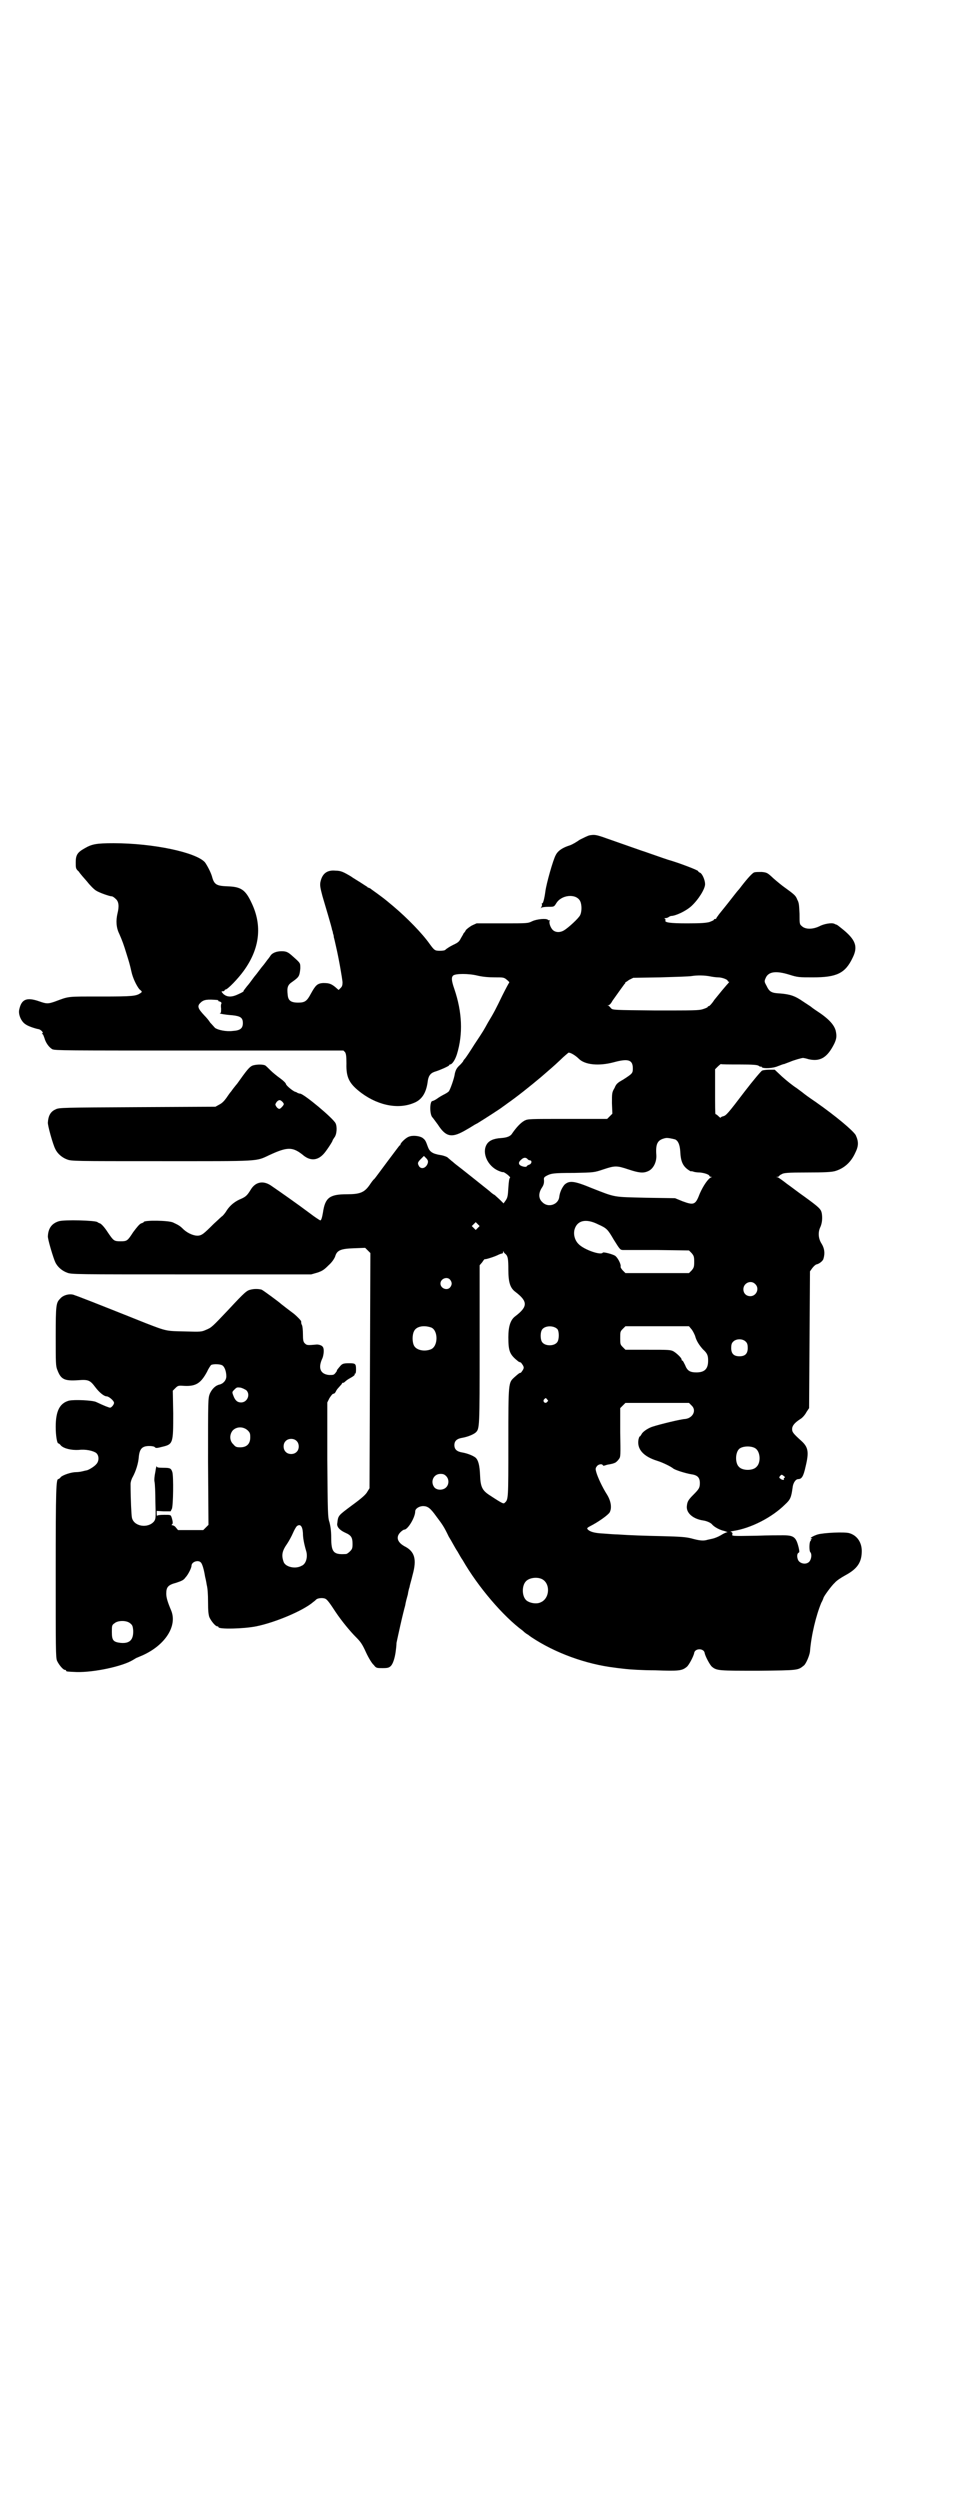 <?xml version="1.0" standalone="no"?>
<!DOCTYPE svg PUBLIC "-//W3C//DTD SVG 20010904//EN"
 "http://www.w3.org/TR/2001/REC-SVG-20010904/DTD/svg10.dtd">
<svg version="1.0" xmlns="http://www.w3.org/2000/svg"
 width="1104pt" height="2870pt" viewBox="0 0 1104 2870"
 preserveAspectRatio="xMidYMid meet">
<g transform="translate(0,2870) scale(0.5,-0.5)"
fill="#000000" stroke="none">
<path d="M1354 3822 c-4 -1 -14 -6 -22 -10 -7 -5 -17 -11 -23 -13 -16 -5 -27
-12 -32 -22 -6 -10 -22 -67 -24 -84 -2 -15 -5 -27 -7 -27 -1 0 -2 -1 -1 -2 1
-1 0 -4 -1 -6 -2 -4 -2 -5 0 -2 2 1 8 2 16 2 13 0 13 0 18 8 12 20 46 23 55 5
4 -8 4 -24 0 -32 -3 -7 -27 -29 -37 -35 -10 -6 -21 -5 -27 2 -5 6 -8 16 -6 20
1 2 1 2 -1 1 -1 0 -2 0 -3 1 -3 4 -25 2 -36 -3 -10 -5 -10 -5 -69 -5 l-59 0
-11 -5 c-5 -3 -12 -8 -14 -11 -1 -3 -4 -6 -5 -7 0 -1 -3 -6 -6 -11 -4 -8 -6
-10 -19 -16 -8 -4 -15 -9 -16 -10 -1 -2 -6 -3 -13 -3 -12 0 -13 1 -24 16 -17
24 -51 59 -83 86 -25 21 -22 18 -38 30 -7 5 -14 10 -15 11 -2 1 -4 2 -5 2 -1
0 -2 1 -2 2 -1 0 -8 5 -16 10 -8 5 -18 11 -22 14 -17 10 -23 13 -35 13 -20 2
-31 -7 -35 -27 -1 -8 0 -13 5 -32 7 -24 21 -70 22 -77 1 -2 2 -6 2 -8 1 -2 2
-6 2 -9 1 -3 3 -12 5 -21 7 -30 14 -72 15 -82 0 -7 -1 -10 -4 -13 l-5 -5 -8 7
c-10 8 -15 9 -28 9 -13 -1 -17 -5 -28 -25 -9 -17 -14 -20 -29 -20 -17 0 -23 5
-24 18 -2 17 0 23 11 30 15 11 16 12 18 30 0 13 1 12 -17 28 -11 10 -15 12
-26 12 -12 0 -22 -4 -26 -11 -2 -3 -5 -7 -6 -8 -1 -1 -7 -10 -14 -18 -7 -9
-12 -16 -13 -17 -1 -1 -5 -6 -10 -13 -5 -7 -10 -13 -11 -14 -6 -8 -9 -11 -7
-11 0 0 -4 -3 -11 -6 -16 -8 -27 -8 -36 0 -5 6 -5 6 -1 6 2 0 4 1 4 2 0 1 1 2
2 2 5 0 29 25 42 43 37 51 43 104 18 156 -14 30 -24 37 -55 38 -26 1 -31 4
-36 23 -3 10 -11 25 -16 32 -20 23 -119 44 -210 44 -40 0 -50 -2 -67 -12 -16
-9 -20 -15 -20 -32 0 -13 0 -15 7 -21 3 -5 12 -15 19 -23 7 -9 16 -18 21 -21
8 -5 31 -13 36 -13 2 0 6 -3 9 -6 7 -6 8 -17 4 -33 -4 -17 -3 -33 4 -47 7 -16
10 -24 17 -47 5 -16 7 -22 11 -40 3 -14 11 -31 18 -40 7 -6 7 -6 3 -9 -10 -7
-17 -8 -91 -8 -80 0 -72 1 -107 -12 -15 -5 -18 -5 -35 1 -29 10 -41 5 -46 -20
-2 -11 5 -27 15 -33 5 -4 23 -10 30 -11 5 -1 11 -8 9 -9 -2 -1 -2 -2 -1 -2 2
0 3 -4 5 -9 3 -11 10 -21 18 -26 7 -3 26 -3 338 -3 l331 0 4 -4 c2 -4 3 -8 3
-26 -1 -33 7 -47 35 -68 41 -30 89 -38 125 -20 15 8 24 23 27 49 2 12 7 18 18
21 10 3 30 12 31 14 0 1 1 2 2 2 5 0 12 11 16 24 14 46 12 96 -6 149 -7 20 -7
27 -3 31 5 5 36 5 56 0 13 -3 26 -4 40 -4 20 0 21 0 28 -6 4 -3 6 -6 5 -6 -1
-1 -8 -14 -16 -30 -14 -29 -19 -39 -33 -62 -10 -18 -9 -17 -31 -50 -10 -16
-20 -31 -22 -33 -2 -2 -4 -5 -4 -6 0 0 -3 -4 -7 -8 -8 -7 -10 -12 -12 -20 -1
-10 -11 -38 -14 -41 -2 -2 -7 -5 -11 -7 -4 -2 -11 -6 -15 -9 -4 -3 -10 -6 -12
-6 -6 -2 -6 -32 1 -38 1 -1 6 -8 12 -16 18 -28 31 -31 60 -15 9 5 19 11 22 13
3 2 7 4 9 5 18 11 55 35 57 37 1 1 6 4 11 8 23 16 53 40 78 61 23 20 27 23 44
39 9 9 18 16 19 17 4 1 16 -6 24 -14 14 -14 46 -17 80 -8 33 9 44 6 44 -14 0
-11 -1 -12 -21 -25 -14 -8 -17 -10 -21 -20 -6 -10 -6 -12 -6 -35 l1 -24 -6 -6
-6 -6 -91 0 c-89 0 -91 0 -99 -4 -9 -5 -19 -16 -28 -29 -4 -7 -12 -10 -26 -11
-17 -1 -28 -6 -33 -15 -11 -19 2 -49 27 -60 5 -2 10 -4 11 -3 1 0 5 -2 10 -6
5 -4 7 -7 6 -7 -2 -1 -3 -8 -4 -23 -1 -19 -2 -23 -6 -29 l-5 -7 -7 7 c-4 4
-10 9 -13 12 -4 2 -9 6 -12 9 -10 8 -70 56 -77 61 -4 3 -8 7 -11 9 -2 2 -6 5
-8 7 -2 2 -10 5 -17 6 -19 3 -25 8 -29 19 -5 14 -6 16 -13 21 -7 4 -22 6 -31
2 -6 -2 -19 -14 -19 -18 0 -1 -1 -2 -2 -2 -1 -1 -13 -17 -28 -37 -15 -20 -28
-38 -30 -40 -2 -1 -7 -8 -11 -14 -12 -17 -22 -21 -52 -21 -40 0 -50 -8 -55
-42 -2 -12 -4 -18 -6 -18 -1 0 -12 7 -25 17 -28 21 -68 49 -87 62 -18 13 -36
10 -47 -7 -8 -13 -11 -17 -22 -22 -15 -6 -26 -15 -34 -27 -4 -7 -9 -12 -10
-13 -1 0 -10 -9 -20 -18 -23 -23 -27 -26 -35 -27 -10 -1 -24 5 -34 14 -8 8
-11 10 -24 16 -9 5 -68 6 -68 1 0 -1 -3 -2 -6 -3 -4 -2 -9 -8 -18 -20 -13 -20
-14 -21 -29 -21 -15 0 -16 1 -29 20 -7 11 -14 19 -18 21 -3 1 -5 2 -6 3 -4 4
-77 6 -89 2 -16 -5 -24 -16 -25 -34 -1 -6 13 -52 17 -60 5 -11 16 -20 27 -24
10 -4 16 -4 286 -4 l275 0 14 4 c12 4 16 7 26 17 8 7 13 15 15 20 4 14 12 18
43 19 l26 1 6 -6 6 -6 -1 -270 -1 -270 -5 -8 c-3 -6 -13 -15 -35 -31 -32 -24
-32 -23 -34 -41 -2 -8 5 -16 18 -22 14 -6 17 -11 17 -26 0 -10 -1 -12 -6 -17
-3 -3 -7 -6 -9 -6 -29 -2 -34 4 -34 38 0 16 -2 27 -4 35 -4 11 -4 22 -5 144
l0 131 5 10 c4 6 7 10 9 10 2 0 4 2 5 4 1 2 3 6 6 9 2 2 6 7 8 9 1 3 3 4 3 3
0 0 2 0 4 2 2 2 7 6 11 8 9 5 13 8 12 10 -1 0 -1 1 1 1 1 0 2 3 2 9 0 14 -1
15 -16 15 -12 0 -15 -1 -19 -5 -7 -8 -10 -12 -9 -12 1 0 -1 -2 -3 -5 -4 -5 -5
-5 -15 -5 -20 2 -26 16 -15 39 3 8 4 21 1 25 -2 4 -9 6 -14 6 -22 -2 -23 -2
-28 3 -3 3 -4 7 -4 21 0 9 -1 18 -2 20 -2 4 -2 5 -2 9 0 2 -10 12 -16 17 -8 6
-29 22 -30 23 -4 4 -42 32 -45 33 -8 2 -17 2 -25 0 -9 -2 -13 -5 -52 -47 -37
-39 -38 -40 -50 -45 -11 -5 -12 -5 -49 -4 -43 1 -41 0 -90 19 -120 48 -159 63
-163 64 -10 5 -27 1 -34 -8 -9 -9 -10 -14 -10 -86 0 -61 0 -69 4 -78 8 -21 16
-25 47 -23 24 2 28 0 40 -16 9 -12 20 -21 26 -21 5 0 17 -10 17 -15 0 -4 -6
-11 -9 -11 -3 0 -15 5 -32 13 -8 4 -51 6 -63 3 -21 -6 -30 -24 -30 -60 0 -20
3 -38 6 -38 1 0 4 -2 6 -5 7 -7 24 -11 41 -10 16 2 33 -2 40 -7 7 -6 7 -19 0
-26 -4 -5 -17 -13 -22 -14 -1 0 -5 -1 -9 -2 -4 -1 -10 -2 -15 -2 -11 0 -29 -6
-35 -11 -2 -3 -5 -5 -6 -5 -5 0 -6 -20 -6 -213 0 -175 0 -197 3 -204 4 -9 14
-21 18 -21 2 0 3 -1 3 -2 0 -2 2 -2 24 -3 40 -1 106 13 130 28 5 3 8 5 9 5 0
0 7 3 14 6 52 24 79 68 64 103 -8 19 -11 29 -11 38 0 15 4 20 23 25 12 4 17 6
21 12 6 6 14 22 14 27 0 9 15 14 21 8 4 -3 8 -19 10 -32 1 -4 3 -13 4 -20 2
-7 3 -22 3 -39 0 -21 1 -29 3 -35 4 -9 14 -21 18 -21 2 0 3 -1 3 -2 0 -5 57
-4 87 2 44 9 108 36 131 56 3 2 6 5 7 6 4 3 16 4 21 1 4 -2 10 -10 23 -30 14
-21 34 -45 46 -57 11 -11 15 -16 24 -36 6 -13 14 -26 18 -29 5 -7 7 -7 20 -7
12 0 15 1 19 5 5 5 9 18 11 32 1 7 2 16 2 21 1 5 5 23 9 41 4 18 9 38 11 45 1
7 4 18 6 25 1 7 3 15 4 17 0 3 4 15 7 28 10 36 5 54 -19 66 -16 9 -20 21 -9
32 3 3 7 6 9 6 8 0 25 28 25 42 0 6 9 12 18 12 11 0 17 -5 30 -23 15 -20 18
-24 29 -47 7 -11 15 -27 20 -34 4 -7 9 -16 12 -20 35 -61 93 -129 138 -162 5
-5 11 -9 12 -9 1 -1 5 -4 8 -6 54 -36 125 -62 192 -70 6 -1 17 -2 25 -3 8 -1
38 -3 67 -3 56 -2 62 -1 73 8 5 4 16 25 17 32 2 11 22 11 24 0 1 -7 12 -28 17
-32 11 -9 16 -9 107 -9 93 1 90 1 104 12 5 4 13 23 14 32 3 38 14 83 26 112 3
5 5 11 5 11 0 3 19 29 26 35 4 5 15 12 24 17 28 15 38 30 38 56 0 20 -11 36
-29 41 -11 3 -57 1 -72 -3 -10 -3 -20 -9 -15 -9 3 0 3 0 0 -2 -2 -1 -2 -2 -1
-2 1 0 1 -1 -1 -2 -3 -4 -3 -24 0 -26 4 -5 2 -17 -3 -22 -6 -6 -17 -5 -23 1
-5 5 -6 18 -1 20 2 1 2 3 0 12 -6 24 -11 28 -36 28 -9 0 -36 0 -60 -1 -60 -1
-58 -1 -56 4 0 3 -1 4 -4 5 -2 0 0 1 6 2 40 6 89 31 119 61 12 11 14 16 17 38
1 11 7 20 13 20 8 0 12 6 17 29 8 33 6 44 -9 58 -20 18 -22 21 -22 28 0 7 5
14 19 23 5 3 11 10 14 16 l6 9 1 157 1 157 5 7 c3 4 7 8 10 9 6 1 15 8 16 13
4 13 2 24 -4 34 -8 12 -9 27 -3 39 4 9 5 21 3 32 -2 9 -6 13 -39 37 -13 9 -31
23 -41 30 -10 8 -19 14 -21 15 -4 0 -4 1 0 1 1 0 3 1 3 2 0 0 3 3 6 4 4 3 13
4 58 4 42 0 56 1 64 3 21 6 37 20 47 42 8 16 8 26 1 41 -7 11 -45 43 -92 76
-15 10 -27 19 -28 20 -1 1 -8 6 -16 12 -8 5 -23 17 -33 26 l-17 16 -12 0 c-7
0 -14 -1 -17 -2 -3 -2 -20 -22 -40 -48 -38 -50 -43 -56 -50 -57 -3 -1 -5 -2
-5 -3 0 -1 -2 0 -5 3 -3 3 -6 5 -7 5 -1 0 -1 23 -1 51 l0 52 6 6 c3 3 7 6 7 6
1 -1 20 -1 42 -1 33 0 42 -1 45 -3 3 -2 5 -3 5 -2 0 1 1 1 2 -1 3 -4 26 -3 37
2 6 2 12 5 15 5 2 1 8 3 13 5 9 4 27 9 30 9 1 0 7 -1 13 -3 27 -6 43 4 59 36
5 11 6 17 3 30 -4 14 -17 28 -45 46 -6 4 -10 7 -11 8 -1 1 -9 6 -18 12 -20 14
-31 17 -53 19 -20 1 -25 3 -32 18 -5 9 -5 10 -2 17 6 15 23 18 55 8 19 -6 22
-6 54 -6 54 0 74 9 91 45 13 26 7 42 -26 68 -5 4 -10 8 -11 8 -1 0 -3 1 -5 2
-6 3 -24 0 -35 -6 -15 -7 -31 -7 -39 0 -6 5 -6 5 -6 29 -1 19 -1 25 -5 32 -4
10 -5 11 -34 32 -9 7 -21 17 -26 22 -9 8 -11 9 -22 10 -7 0 -14 0 -17 -1 -4
-1 -15 -13 -29 -31 -3 -4 -6 -8 -8 -10 -2 -2 -12 -15 -23 -29 -11 -14 -22 -27
-23 -29 -2 -3 -4 -5 -4 -6 0 -1 -1 -2 -3 -2 -2 0 -3 -1 -3 -2 0 -1 -5 -3 -10
-5 -8 -2 -19 -3 -51 -3 -40 0 -53 2 -50 7 1 1 0 2 -1 3 -2 2 -2 2 1 2 2 0 6 1
8 3 2 1 4 2 5 2 10 0 34 11 47 23 16 15 31 39 31 50 0 9 -6 23 -11 26 -3 1 -5
3 -5 4 0 2 -44 19 -69 26 -3 1 -18 6 -32 11 -14 5 -29 10 -32 11 -6 2 -31 11
-77 27 -25 9 -28 9 -40 7z m279 -324 c5 -1 13 -2 17 -2 9 0 22 -5 22 -8 0 -1
1 -2 3 -2 1 0 -1 -3 -5 -7 -7 -8 -12 -14 -29 -35 -5 -8 -11 -14 -12 -14 -2 0
-3 -1 -3 -2 0 -1 -5 -3 -11 -5 -9 -3 -21 -3 -109 -3 -97 1 -98 1 -102 5 -2 2
-4 5 -6 6 -3 1 -3 1 0 1 2 0 6 4 9 10 12 17 25 35 28 39 2 1 2 3 1 3 0 0 4 2
9 6 l10 5 62 1 c34 1 67 2 72 3 12 2 30 2 44 -1z m-1133 -54 c1 -1 2 -1 2 -2
0 -1 1 -2 2 -1 0 0 2 -1 4 -2 1 -2 1 -3 1 -3 -1 0 -2 -5 -1 -11 0 -8 0 -11 -2
-11 -6 -1 13 -4 28 -5 19 -2 24 -6 24 -18 0 -12 -6 -17 -23 -18 -15 -2 -34 2
-41 7 -2 2 -7 8 -11 12 -3 5 -9 12 -13 16 -15 16 -18 22 -9 30 7 7 15 8 39 6z
m1051 -320 c7 -3 11 -12 12 -28 1 -23 6 -34 20 -43 3 -2 5 -3 5 -2 0 0 2 0 5
-1 2 -1 9 -2 15 -2 11 -1 22 -5 22 -8 0 -1 2 -2 4 -2 2 0 2 -1 0 -1 -7 -3 -18
-19 -26 -37 -10 -26 -13 -28 -40 -18 l-17 7 -67 1 c-76 2 -68 0 -124 22 -41
17 -52 18 -63 8 -6 -7 -11 -18 -12 -28 -2 -18 -26 -26 -39 -12 -9 8 -9 21 -1
33 4 6 5 10 5 16 -1 7 0 8 5 11 11 6 16 7 64 7 46 1 46 1 67 8 27 9 31 9 58 0
24 -8 34 -9 45 -4 12 5 20 21 19 37 -2 27 3 35 21 39 5 1 14 -1 22 -3z m-568
-54 c-3 -11 -14 -16 -20 -8 -4 7 -4 9 4 17 l7 7 5 -5 c4 -4 5 -7 4 -11z m229
9 c1 -2 4 -3 5 -3 6 0 5 -8 -1 -10 -3 -1 -6 -3 -6 -4 0 -2 -9 -1 -14 2 -5 3
-5 8 1 13 6 6 11 6 15 2z m162 -150 c20 -9 22 -11 36 -35 15 -24 15 -24 23
-24 3 0 38 0 78 0 l72 -1 6 -6 c5 -6 6 -8 6 -20 0 -12 -1 -14 -6 -20 l-6 -6
-73 0 -73 0 -6 6 c-3 3 -6 8 -5 9 1 6 -7 21 -13 25 -7 4 -27 9 -28 7 -4 -7
-44 7 -56 20 -8 8 -12 21 -9 33 6 21 26 26 54 12z m-276 -8 l-5 -5 -4 4 -5 5
4 4 5 5 4 -4 5 -5 -4 -4z m62 -59 c7 -5 8 -12 8 -37 0 -29 4 -42 16 -51 29
-22 29 -34 0 -56 -11 -8 -16 -23 -16 -48 0 -33 3 -40 23 -56 2 -1 4 -2 5 -2 1
0 3 -3 5 -6 3 -5 3 -7 0 -12 -2 -3 -4 -6 -5 -6 -2 0 -4 -1 -14 -10 -14 -13
-14 -10 -14 -151 0 -128 0 -130 -8 -137 -3 -3 -3 -4 -35 17 -17 11 -21 19 -22
46 -1 23 -4 34 -10 40 -6 5 -19 10 -30 12 -13 2 -19 7 -19 17 0 10 6 15 19 17
11 2 24 7 30 12 9 9 9 9 9 201 l0 183 6 7 c3 5 6 8 6 7 1 -1 21 5 31 10 4 2 8
3 9 3 1 0 2 2 2 4 0 2 1 2 1 0 1 -2 2 -3 3 -4z m-126 -60 c5 -6 5 -12 0 -18
-7 -8 -22 -2 -22 9 0 11 15 17 22 9z m701 -10 c11 -10 3 -28 -11 -28 -9 0 -16
6 -16 16 0 14 17 22 27 12z m-744 -100 c16 -7 16 -43 -1 -50 -15 -6 -34 -2
-39 9 -4 8 -4 24 0 32 5 12 23 15 40 9z m290 -4 c4 -6 4 -24 -1 -30 -7 -9 -27
-9 -34 0 -5 6 -5 24 0 30 7 9 27 9 35 0z m307 1 c3 -3 7 -11 9 -16 3 -12 10
-22 18 -31 10 -9 12 -14 12 -26 0 -19 -8 -27 -27 -27 -15 0 -21 4 -26 17 -3 6
-5 10 -6 10 -1 0 -2 1 -2 3 0 3 -10 13 -18 18 -7 4 -11 4 -59 4 l-52 0 -6 6
c-6 6 -6 7 -6 21 0 14 0 15 6 21 l6 6 73 0 73 0 5 -6z m126 -30 c3 -3 4 -7 4
-14 0 -13 -6 -19 -19 -19 -13 0 -19 6 -19 19 0 7 1 11 4 14 7 8 23 8 30 0z
m-1203 -54 c5 -3 9 -14 9 -25 0 -9 -7 -17 -16 -19 -9 -2 -17 -10 -22 -21 -4
-11 -4 -12 -4 -156 l1 -145 -6 -6 -6 -6 -29 0 -29 0 -5 6 c-2 3 -6 5 -8 5 -2
0 -2 1 -1 2 3 1 2 8 -1 17 -2 5 -2 5 -17 5 -10 0 -15 -1 -16 -2 0 -2 -1 0 -1
4 l0 7 16 -1 16 0 3 6 c3 8 4 73 1 84 -3 9 -5 10 -21 10 -13 0 -15 1 -15 4 0
1 -2 -4 -3 -13 -2 -9 -3 -19 -2 -23 1 -4 2 -25 2 -46 1 -38 1 -39 -3 -45 -14
-17 -47 -12 -51 9 -1 5 -3 41 -3 77 0 4 2 11 5 16 7 13 13 31 14 47 2 18 8 24
24 24 6 0 12 -1 13 -3 2 -2 5 -2 16 1 26 6 26 8 26 77 l-1 52 6 6 c6 6 7 6 22
5 26 -1 37 7 51 33 3 7 8 14 9 15 6 3 22 2 26 -1z m55 -57 c10 -10 2 -28 -12
-28 -9 0 -14 5 -18 16 -3 8 -3 8 3 14 5 5 6 5 14 4 4 -1 10 -4 13 -6z m691
-21 c3 -3 3 -3 0 -6 -4 -5 -11 1 -7 6 4 4 4 4 7 0z m332 -14 c12 -11 3 -29
-15 -31 -8 0 -58 -12 -76 -18 -11 -4 -22 -12 -24 -17 -2 -3 -3 -5 -4 -5 -1 0
-2 -3 -3 -7 -4 -22 11 -39 43 -49 13 -4 31 -13 36 -17 4 -4 30 -12 43 -14 14
-2 19 -8 19 -20 0 -11 -2 -14 -16 -28 -12 -12 -13 -16 -14 -26 -1 -16 16 -29
38 -32 7 -1 17 -5 20 -9 5 -6 18 -13 28 -15 6 -2 9 -3 7 -3 -2 0 -9 -3 -15 -7
-7 -4 -15 -7 -20 -8 -4 -1 -10 -2 -13 -3 -8 -2 -17 -1 -35 4 -12 3 -25 4 -65
5 -45 1 -75 2 -104 4 -5 0 -20 1 -32 2 -21 1 -32 4 -37 10 -2 2 0 4 6 7 18 9
42 26 45 32 5 10 3 25 -6 40 -11 17 -22 41 -25 52 -2 7 -2 9 1 13 3 5 12 7 14
3 1 -1 2 -2 3 -1 1 0 4 1 7 2 12 2 15 3 19 5 2 1 6 5 8 8 4 5 4 8 3 61 l0 56
6 6 6 6 73 0 73 0 6 -6z m-1020 -57 c5 -5 6 -7 6 -16 0 -15 -8 -23 -23 -23 -9
0 -11 1 -16 7 -9 8 -9 23 -1 32 9 9 24 9 34 0z m112 -24 c7 -6 7 -19 1 -25 -6
-7 -19 -7 -25 -1 -7 6 -7 19 -1 25 6 7 19 7 25 1z m1054 -17 c12 -7 14 -33 3
-43 -8 -9 -32 -9 -40 0 -9 8 -9 32 0 41 7 7 27 8 37 2z m-710 -64 c7 -7 7 -19
0 -26 -7 -7 -21 -7 -27 0 -10 13 -2 31 14 31 6 0 9 -1 13 -5z m776 0 c3 -2 3
-4 1 -4 -1 -1 -2 -2 -1 -3 2 -3 -5 -2 -8 1 -3 2 -3 3 -1 6 4 4 4 4 9 0z
m-1105 -131 c0 -10 2 -23 8 -43 3 -13 -1 -28 -11 -32 -14 -8 -36 -3 -41 8 -6
16 -4 26 8 43 4 6 10 17 13 24 3 7 7 14 9 16 8 6 13 0 14 -16z m548 -105 c21
-9 20 -45 -2 -54 -10 -5 -28 -1 -34 6 -9 10 -9 32 0 42 7 8 24 11 36 6z m-945
-102 c5 -4 6 -6 7 -16 1 -22 -8 -31 -29 -29 -17 2 -20 6 -20 25 0 14 0 16 6
20 8 7 28 7 36 0z"/>
<path d="M579 3293 c-7 -4 -12 -10 -34 -41 -6 -7 -12 -15 -14 -18 -2 -2 -7 -9
-11 -15 -5 -7 -10 -12 -16 -15 l-9 -5 -180 -1 c-169 -1 -180 -1 -187 -5 -12
-5 -17 -15 -18 -30 -1 -6 12 -52 17 -61 5 -11 16 -20 27 -24 10 -4 16 -4 217
-4 230 0 216 -1 248 14 41 19 53 19 76 1 17 -15 34 -14 48 1 6 6 21 29 21 31
0 1 2 4 4 7 6 7 7 25 3 33 -6 12 -71 66 -81 68 -2 0 -5 1 -7 2 -1 1 -3 2 -4 2
-5 1 -21 14 -22 18 0 2 -6 8 -13 13 -7 5 -17 13 -22 18 -5 5 -11 11 -13 12 -7
3 -23 2 -30 -1z m73 -88 c0 -3 -8 -11 -10 -11 -2 0 -5 2 -7 5 -3 5 -3 5 0 10
2 3 5 5 7 5 3 1 10 -6 10 -9z"/>
</g>
</svg>
